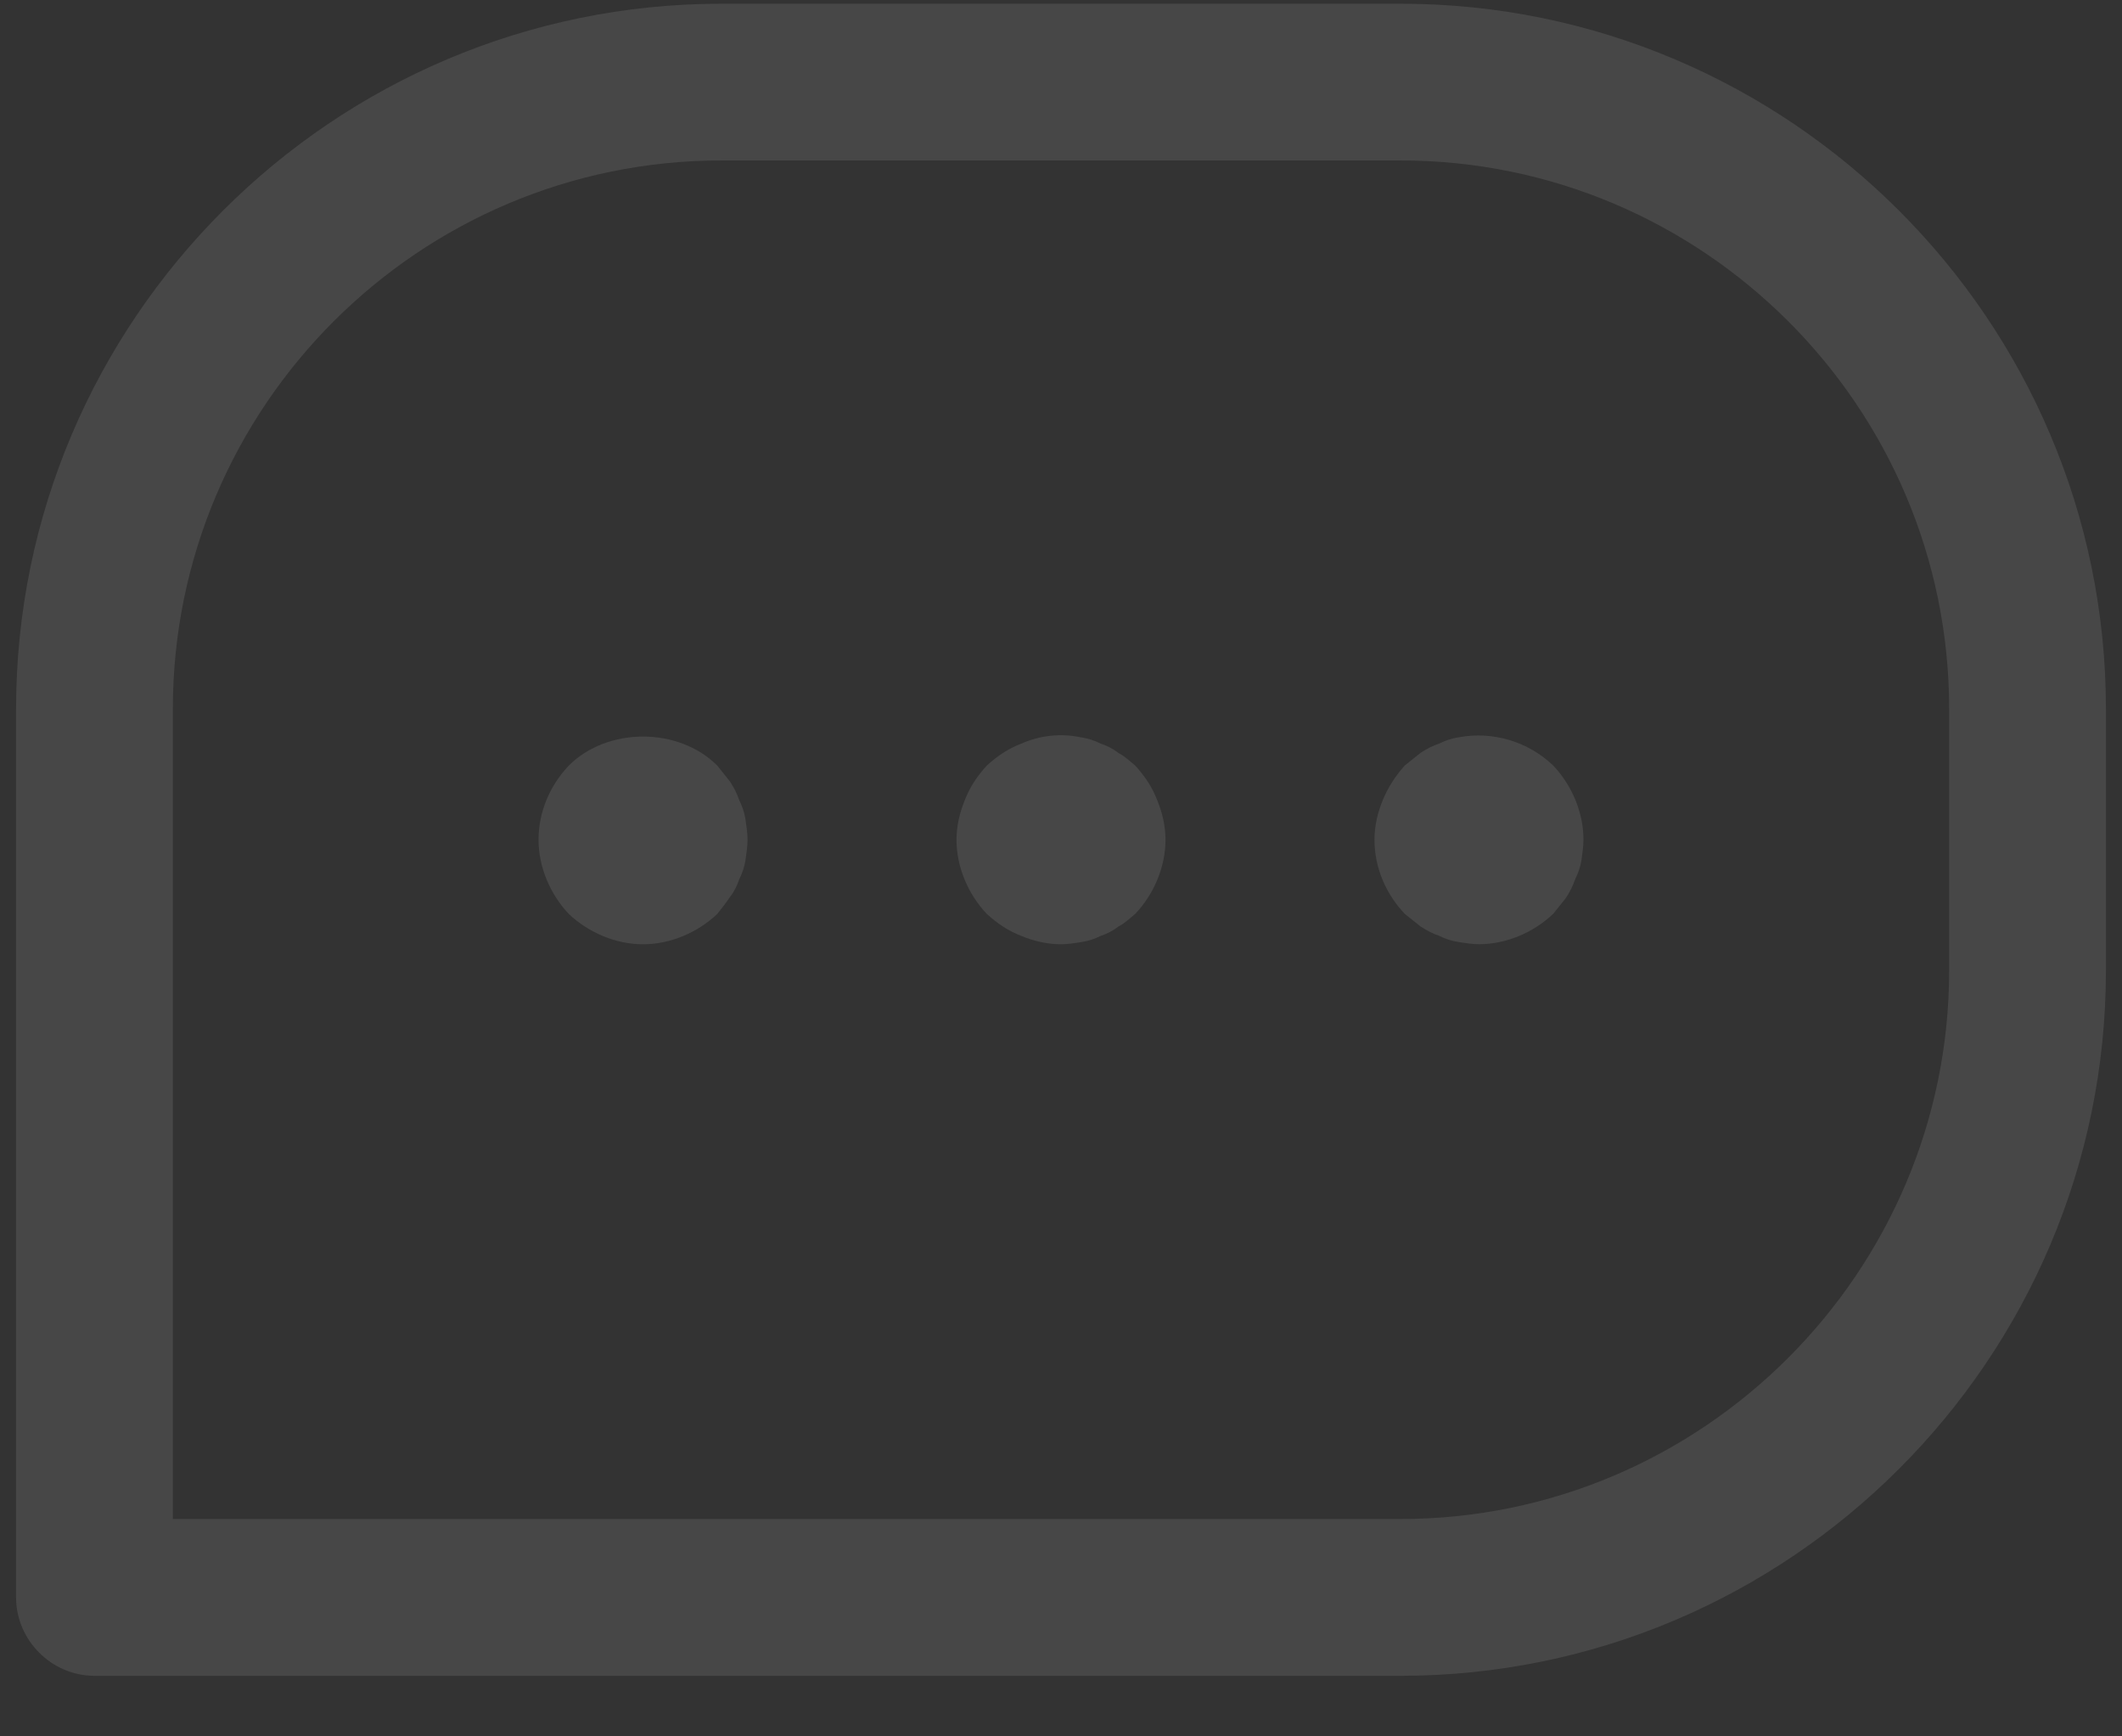 <svg width="33" height="27" viewBox="0 0 33 27" fill="none" xmlns="http://www.w3.org/2000/svg">
<rect x="0" y="0" width="33" height="27" fill="#333333" stroke="none"/>
<path d="M21.781 26.058H1.469C0.802 26.058 0.25 25.505 0.25 24.839V11.026C0.25 4.981 5.174 0.058 11.219 0.058H21.781C27.826 0.058 32.75 4.981 32.75 11.026V15.089C32.75 21.134 27.826 26.058 21.781 26.058ZM2.688 23.62H21.781C26.477 23.62 30.312 19.785 30.312 15.089V11.026C30.312 6.314 26.477 2.495 21.781 2.495H11.219C6.522 2.495 2.688 6.314 2.688 11.026V23.62Z" fill="white" fill-opacity="0.1"/>
<path d="M10 14.683C9.578 14.683 9.155 14.504 8.846 14.212C8.554 13.903 8.375 13.48 8.375 13.058C8.375 12.619 8.554 12.213 8.846 11.904C9.447 11.303 10.553 11.303 11.154 11.904C11.219 11.985 11.284 12.067 11.349 12.148C11.414 12.245 11.463 12.343 11.495 12.44C11.544 12.538 11.576 12.635 11.592 12.733C11.609 12.847 11.625 12.96 11.625 13.058C11.625 13.155 11.609 13.269 11.592 13.383C11.576 13.48 11.544 13.578 11.495 13.675C11.463 13.773 11.414 13.87 11.349 13.952C11.284 14.049 11.219 14.13 11.154 14.212C10.845 14.504 10.422 14.683 10 14.683Z" fill="white" fill-opacity="0.1"/>
<path d="M16.5 14.683C16.289 14.683 16.078 14.634 15.883 14.553C15.671 14.471 15.509 14.358 15.346 14.211C15.054 13.903 14.875 13.48 14.875 13.058C14.875 12.846 14.924 12.635 15.005 12.44C15.086 12.229 15.2 12.066 15.346 11.904C15.509 11.758 15.671 11.644 15.883 11.563C16.175 11.433 16.5 11.4 16.809 11.465C16.922 11.481 17.02 11.514 17.117 11.563C17.215 11.595 17.312 11.644 17.394 11.709C17.491 11.758 17.573 11.839 17.654 11.904C17.8 12.066 17.914 12.229 17.995 12.44C18.076 12.635 18.125 12.846 18.125 13.058C18.125 13.48 17.946 13.903 17.654 14.211C17.573 14.276 17.491 14.358 17.394 14.406C17.312 14.471 17.215 14.52 17.117 14.553C17.02 14.601 16.922 14.634 16.809 14.65C16.711 14.666 16.598 14.683 16.5 14.683Z" fill="white" fill-opacity="0.1"/>
<path d="M23 14.682C22.902 14.682 22.789 14.665 22.691 14.649C22.578 14.633 22.48 14.601 22.383 14.552C22.285 14.519 22.188 14.47 22.09 14.405C22.009 14.341 21.927 14.275 21.846 14.21C21.554 13.902 21.375 13.495 21.375 13.057C21.375 12.845 21.424 12.634 21.505 12.439C21.586 12.244 21.7 12.066 21.846 11.903C21.927 11.838 22.009 11.773 22.09 11.708C22.188 11.643 22.285 11.594 22.383 11.562C22.48 11.513 22.578 11.48 22.691 11.464C23.211 11.367 23.764 11.529 24.154 11.903C24.446 12.212 24.625 12.634 24.625 13.057C24.625 13.154 24.609 13.268 24.593 13.382C24.576 13.479 24.544 13.577 24.495 13.674C24.462 13.772 24.414 13.869 24.349 13.967C24.284 14.048 24.219 14.129 24.154 14.21C23.845 14.503 23.422 14.682 23 14.682Z" fill="white" fill-opacity="0.1"/>
</svg>
